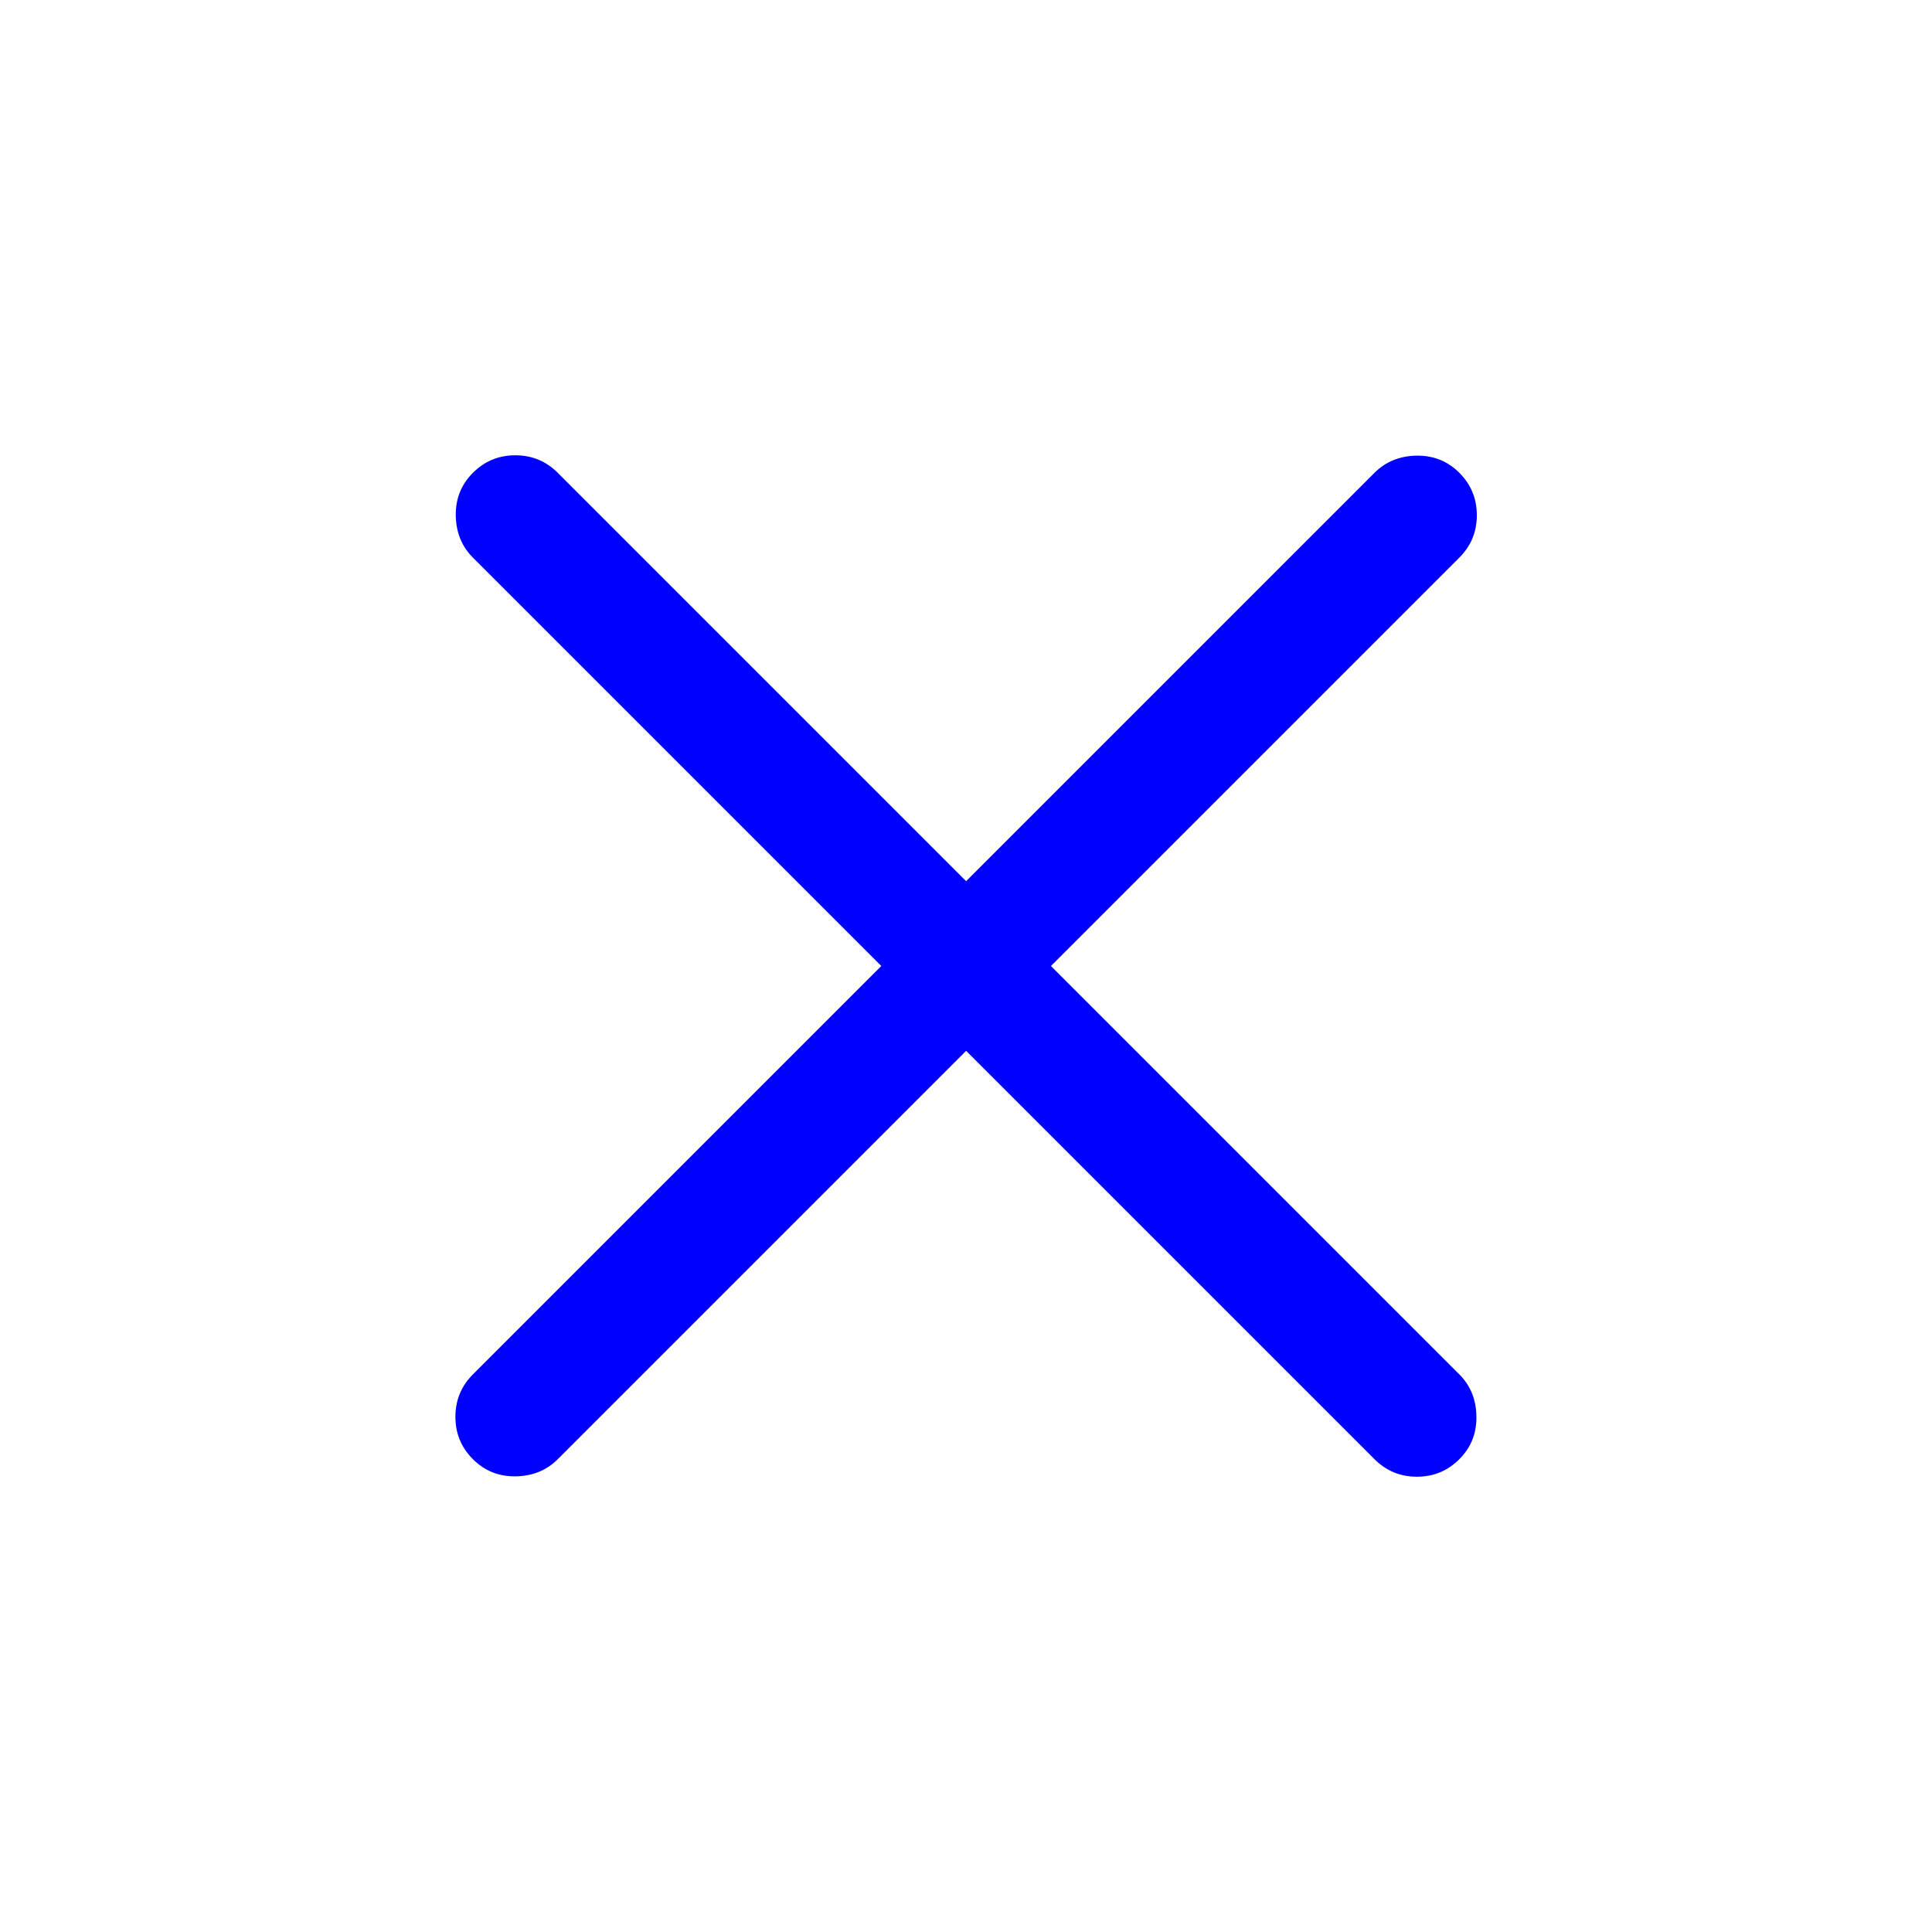 <svg viewBox="0 0 32 32" fill="none" xmlns="http://www.w3.org/2000/svg">
<path d="M16.002 17.405L9.238 24.169C9.053 24.354 8.821 24.448 8.542 24.453C8.262 24.457 8.026 24.362 7.833 24.169C7.64 23.976 7.543 23.742 7.543 23.467C7.543 23.191 7.64 22.957 7.833 22.764L14.597 16L7.833 9.236C7.648 9.051 7.554 8.819 7.549 8.54C7.545 8.26 7.64 8.024 7.833 7.831C8.026 7.638 8.26 7.541 8.535 7.541C8.81 7.541 9.045 7.638 9.238 7.831L16.002 14.595L22.766 7.831C22.951 7.646 23.183 7.552 23.462 7.547C23.742 7.543 23.978 7.638 24.171 7.831C24.364 8.024 24.461 8.258 24.461 8.533C24.461 8.809 24.364 9.043 24.171 9.236L17.407 16L24.171 22.764C24.356 22.949 24.45 23.181 24.454 23.46C24.459 23.74 24.364 23.976 24.171 24.169C23.978 24.362 23.744 24.459 23.469 24.459C23.193 24.459 22.959 24.362 22.766 24.169L16.002 17.405Z" fill="#0000ff"/>
</svg>
